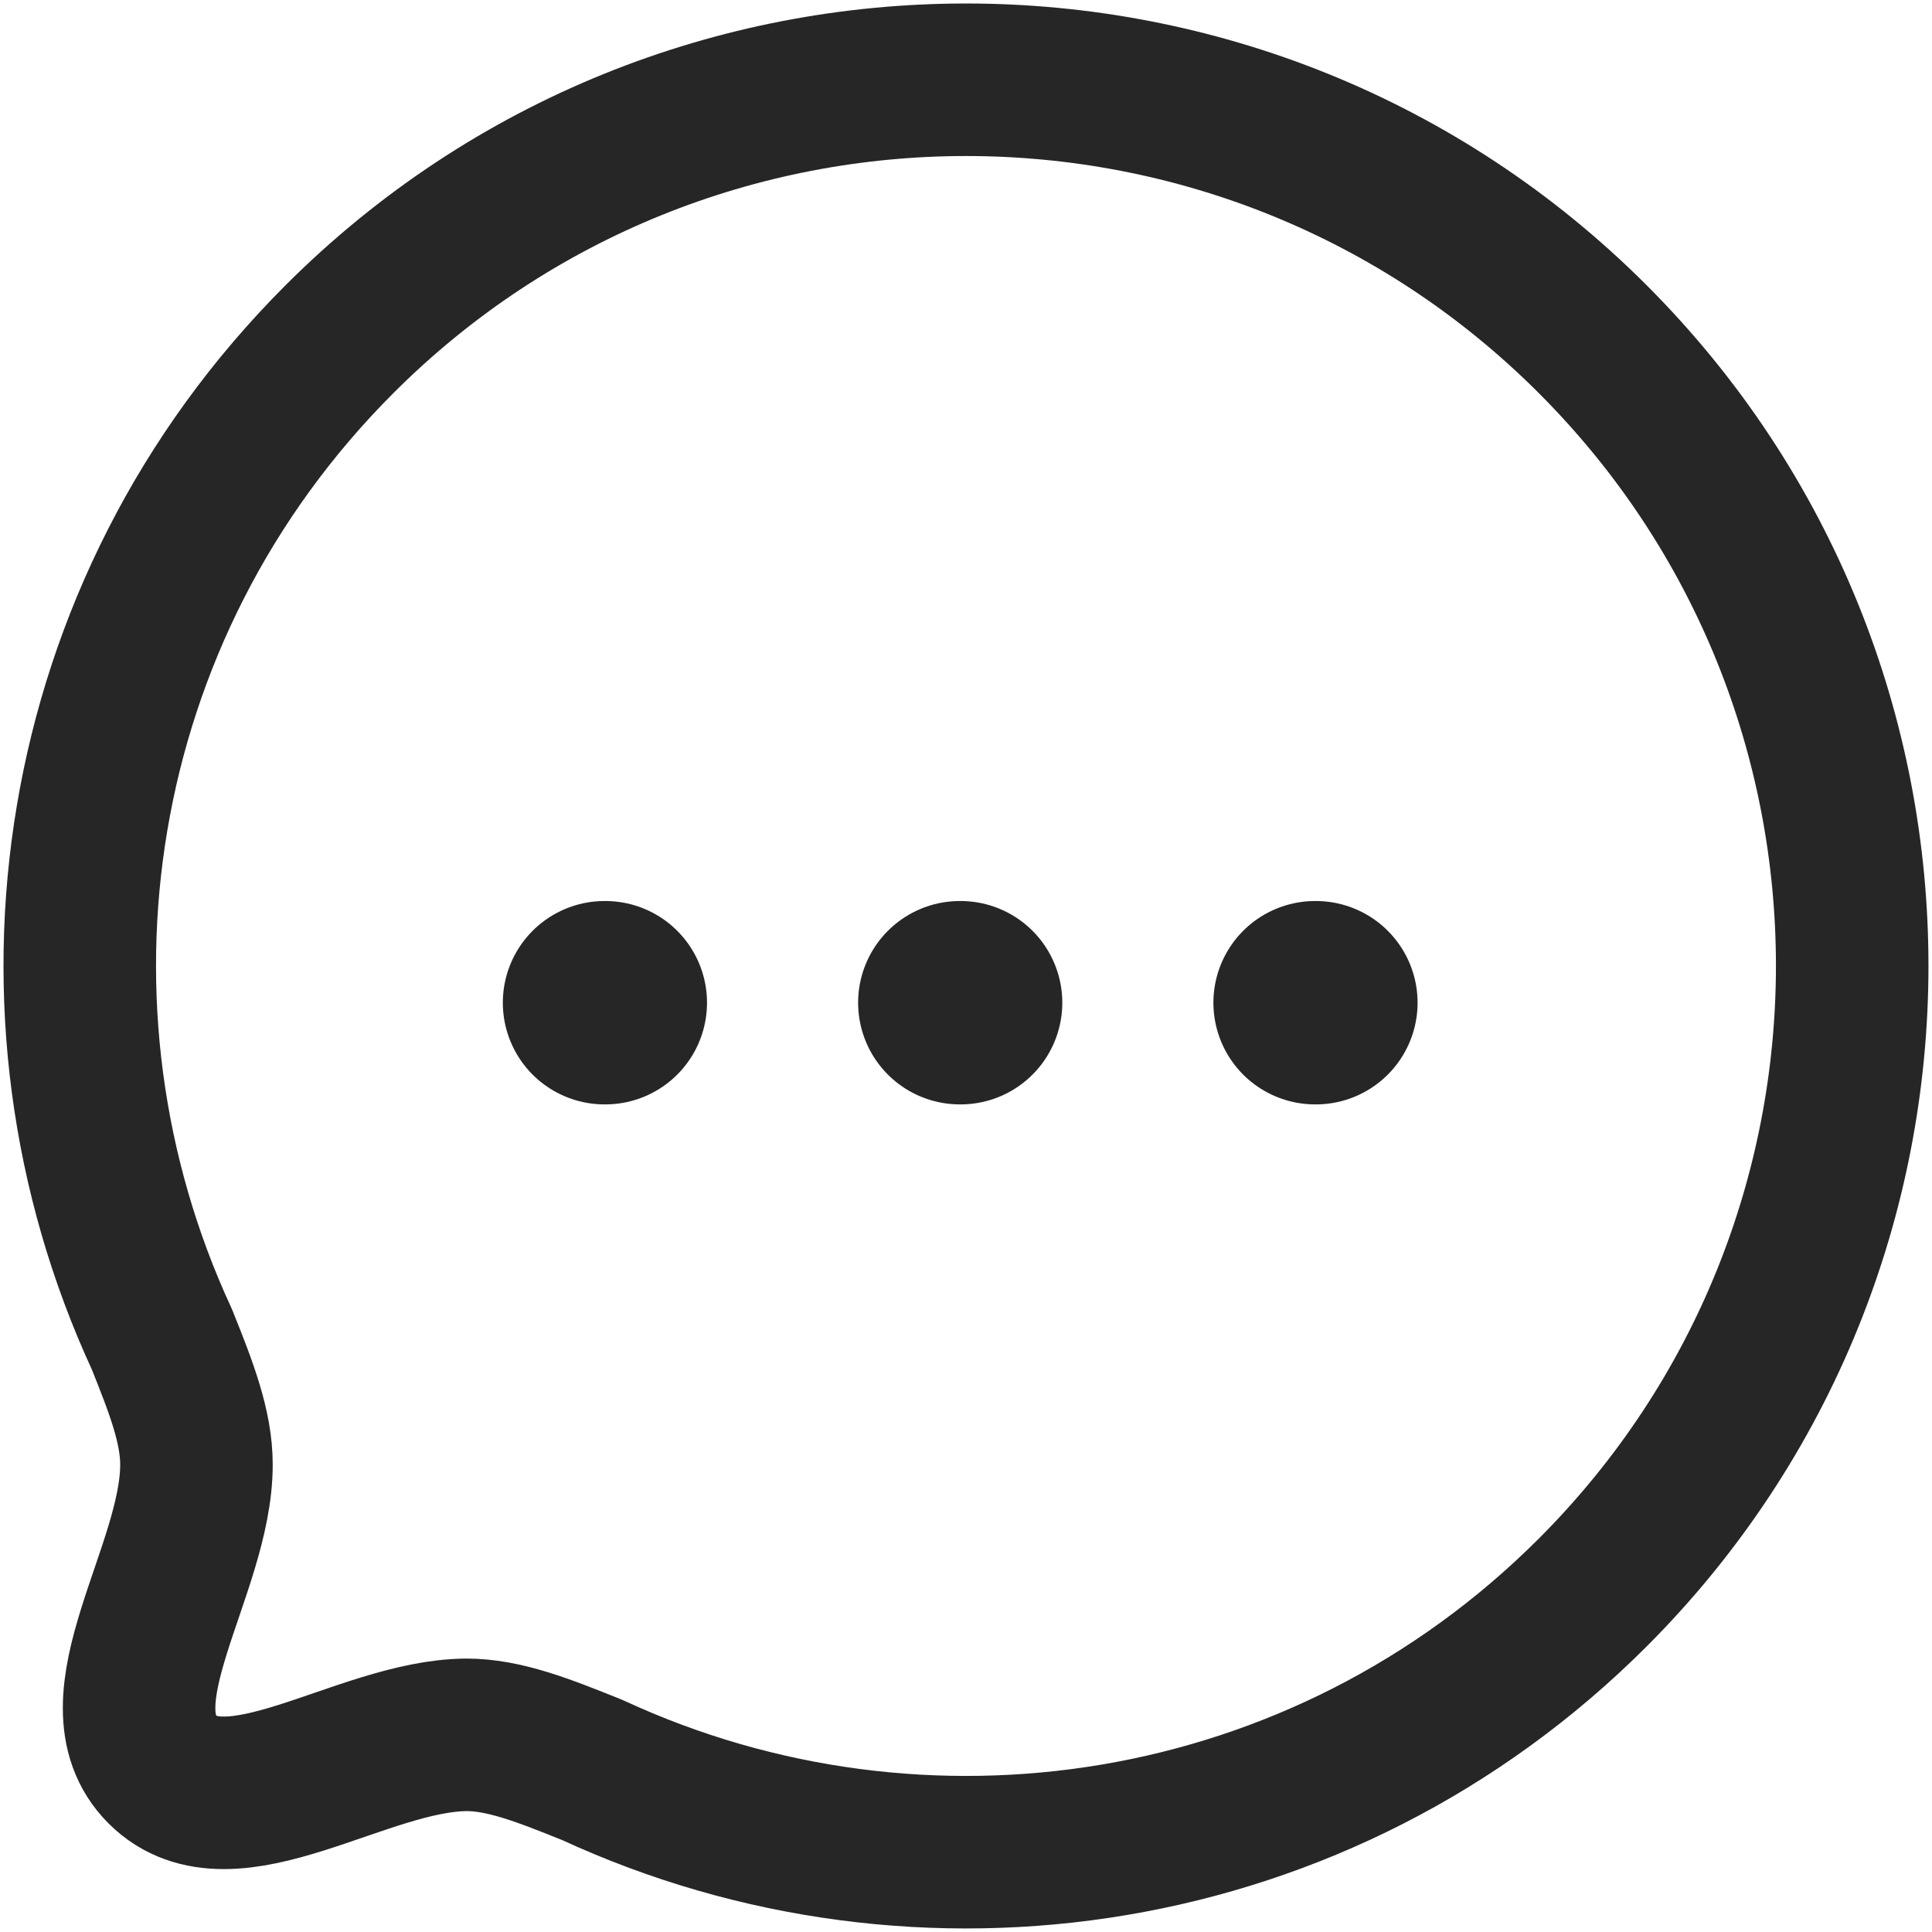 <svg width="19" height="19" viewBox="0 0 19 19" fill="none" xmlns="http://www.w3.org/2000/svg">
<path fill-rule="evenodd" clip-rule="evenodd" d="M15.663 15.662C12.999 18.325 9.055 18.901 5.828 17.408C5.351 17.216 4.96 17.061 4.589 17.061C3.555 17.067 2.267 18.07 1.598 17.402C0.929 16.733 1.932 15.444 1.932 14.404C1.932 14.032 1.784 13.649 1.592 13.171C0.098 9.944 0.675 5.999 3.338 3.336C6.738 -0.066 12.263 -0.066 15.663 3.335C19.069 6.741 19.063 12.261 15.663 15.662Z" stroke="#262626" stroke-width="1.5" stroke-linecap="round" stroke-linejoin="round"/>
<path d="M12.933 9.861H12.941" stroke="#262626" stroke-width="2" stroke-linecap="round" stroke-linejoin="round"/>
<path d="M9.439 9.861H9.447" stroke="#262626" stroke-width="2" stroke-linecap="round" stroke-linejoin="round"/>
<path d="M5.945 9.861H5.953" stroke="#262626" stroke-width="2" stroke-linecap="round" stroke-linejoin="round"/>
</svg>
